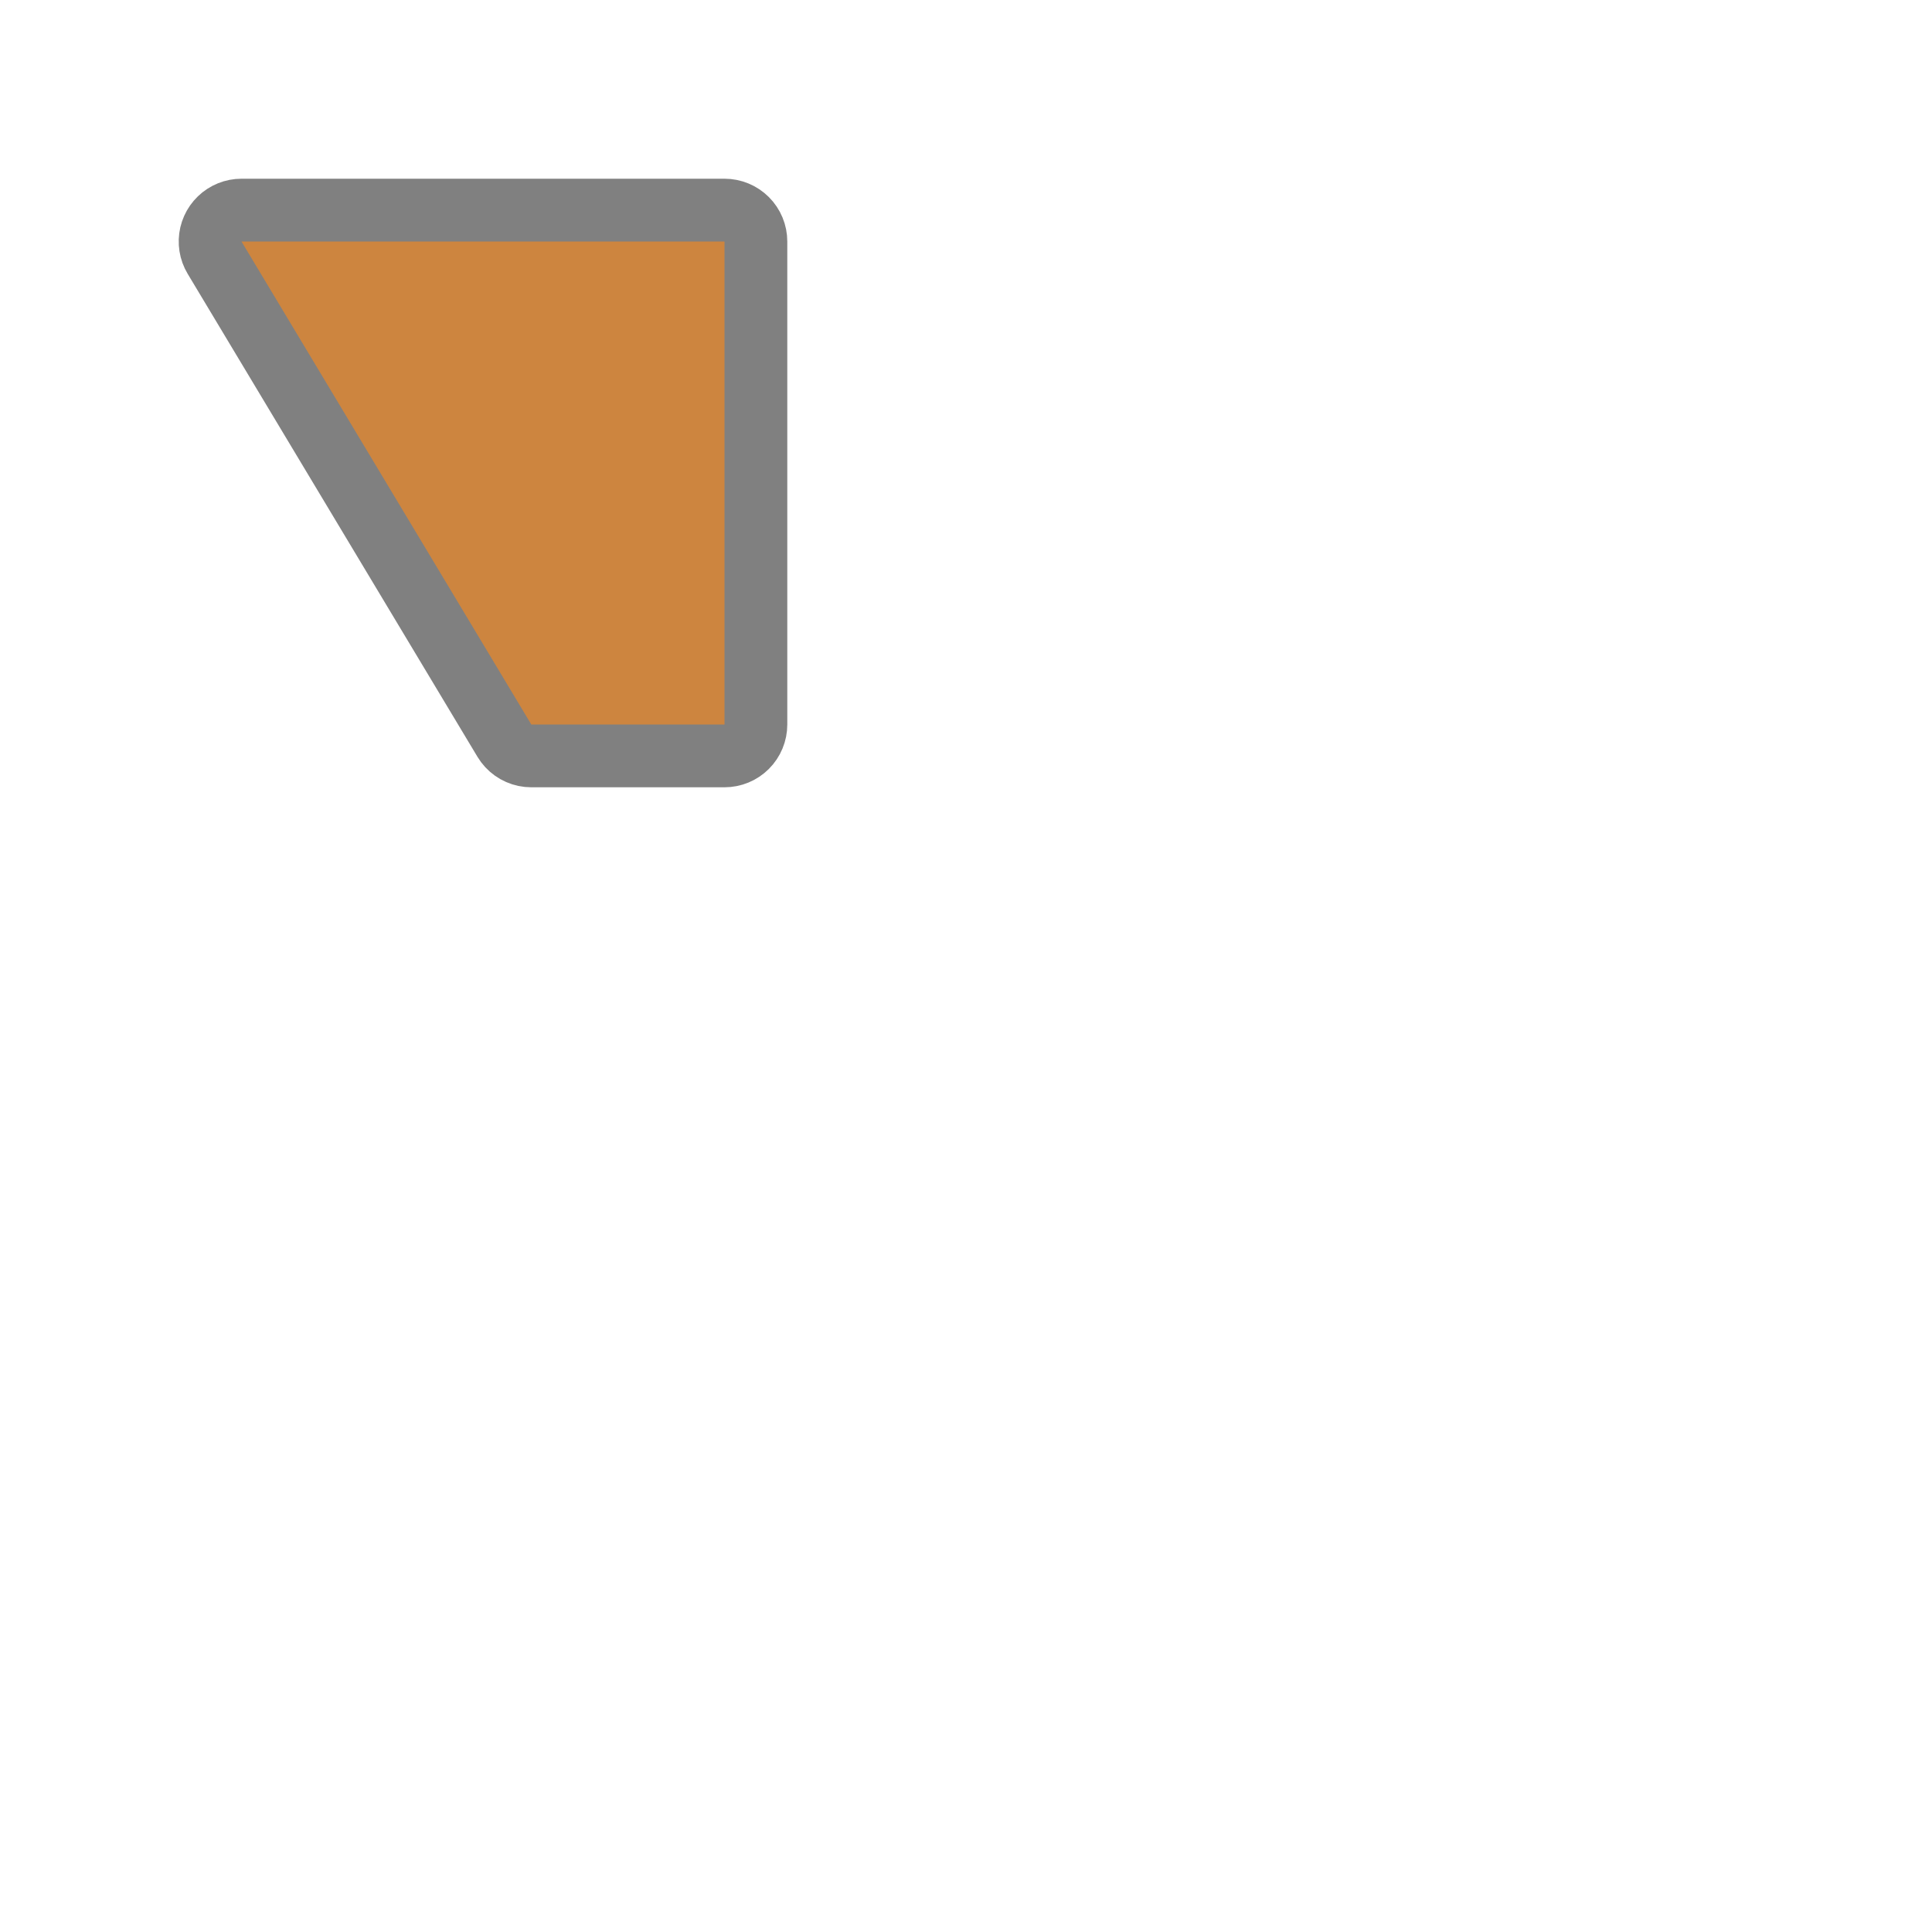 <svg width="400" height="400" fill="black" stroke="black"> <polygon points="50.0,37.0 48.754,37.06 47.52,37.239 46.309,37.535 45.132,37.946 43.999,38.468 42.922,39.096 41.909,39.824 40.972,40.647 40.117,41.555 39.353,42.54 38.687,43.595 38.126,44.708 37.673,45.87 37.334,47.071 37.112,48.298 37.008,49.54 37.024,50.787 37.159,52.027 37.412,53.248 37.781,54.439 38.263,55.59 38.853,56.688 98.853,156.688 99.6,157.8 100.457,158.828 101.416,159.763 102.465,160.594 103.595,161.313 104.792,161.911 106.045,162.384 107.34,162.725 108.663,162.931 110.0,163.0 150.0,163.0 151.274,162.937 152.536,162.75 153.774,162.44 154.975,162.01 156.128,161.465 157.222,160.809 158.247,160.049 159.192,159.192 160.049,158.247 160.809,157.222 161.465,156.128 162.01,154.975 162.44,153.774 162.75,152.536 162.937,151.274 163.0,150.0 163.0,50.0 162.937,48.726 162.75,47.464 162.44,46.226 162.01,45.025 161.465,43.872 160.809,42.778 160.049,41.753 159.192,40.808 158.247,39.951 157.222,39.191 156.128,38.535 154.975,37.99 153.774,37.56 152.536,37.25 151.274,37.063 150.0,37.0 50.0,37.0 " fill="gray" stroke="none" /> <polygon points="50.0,50.0 110.0,150.0 150.0,150.0 150.0,50.0 50.0,50.0 " fill="peru" stroke="none" /></svg>
